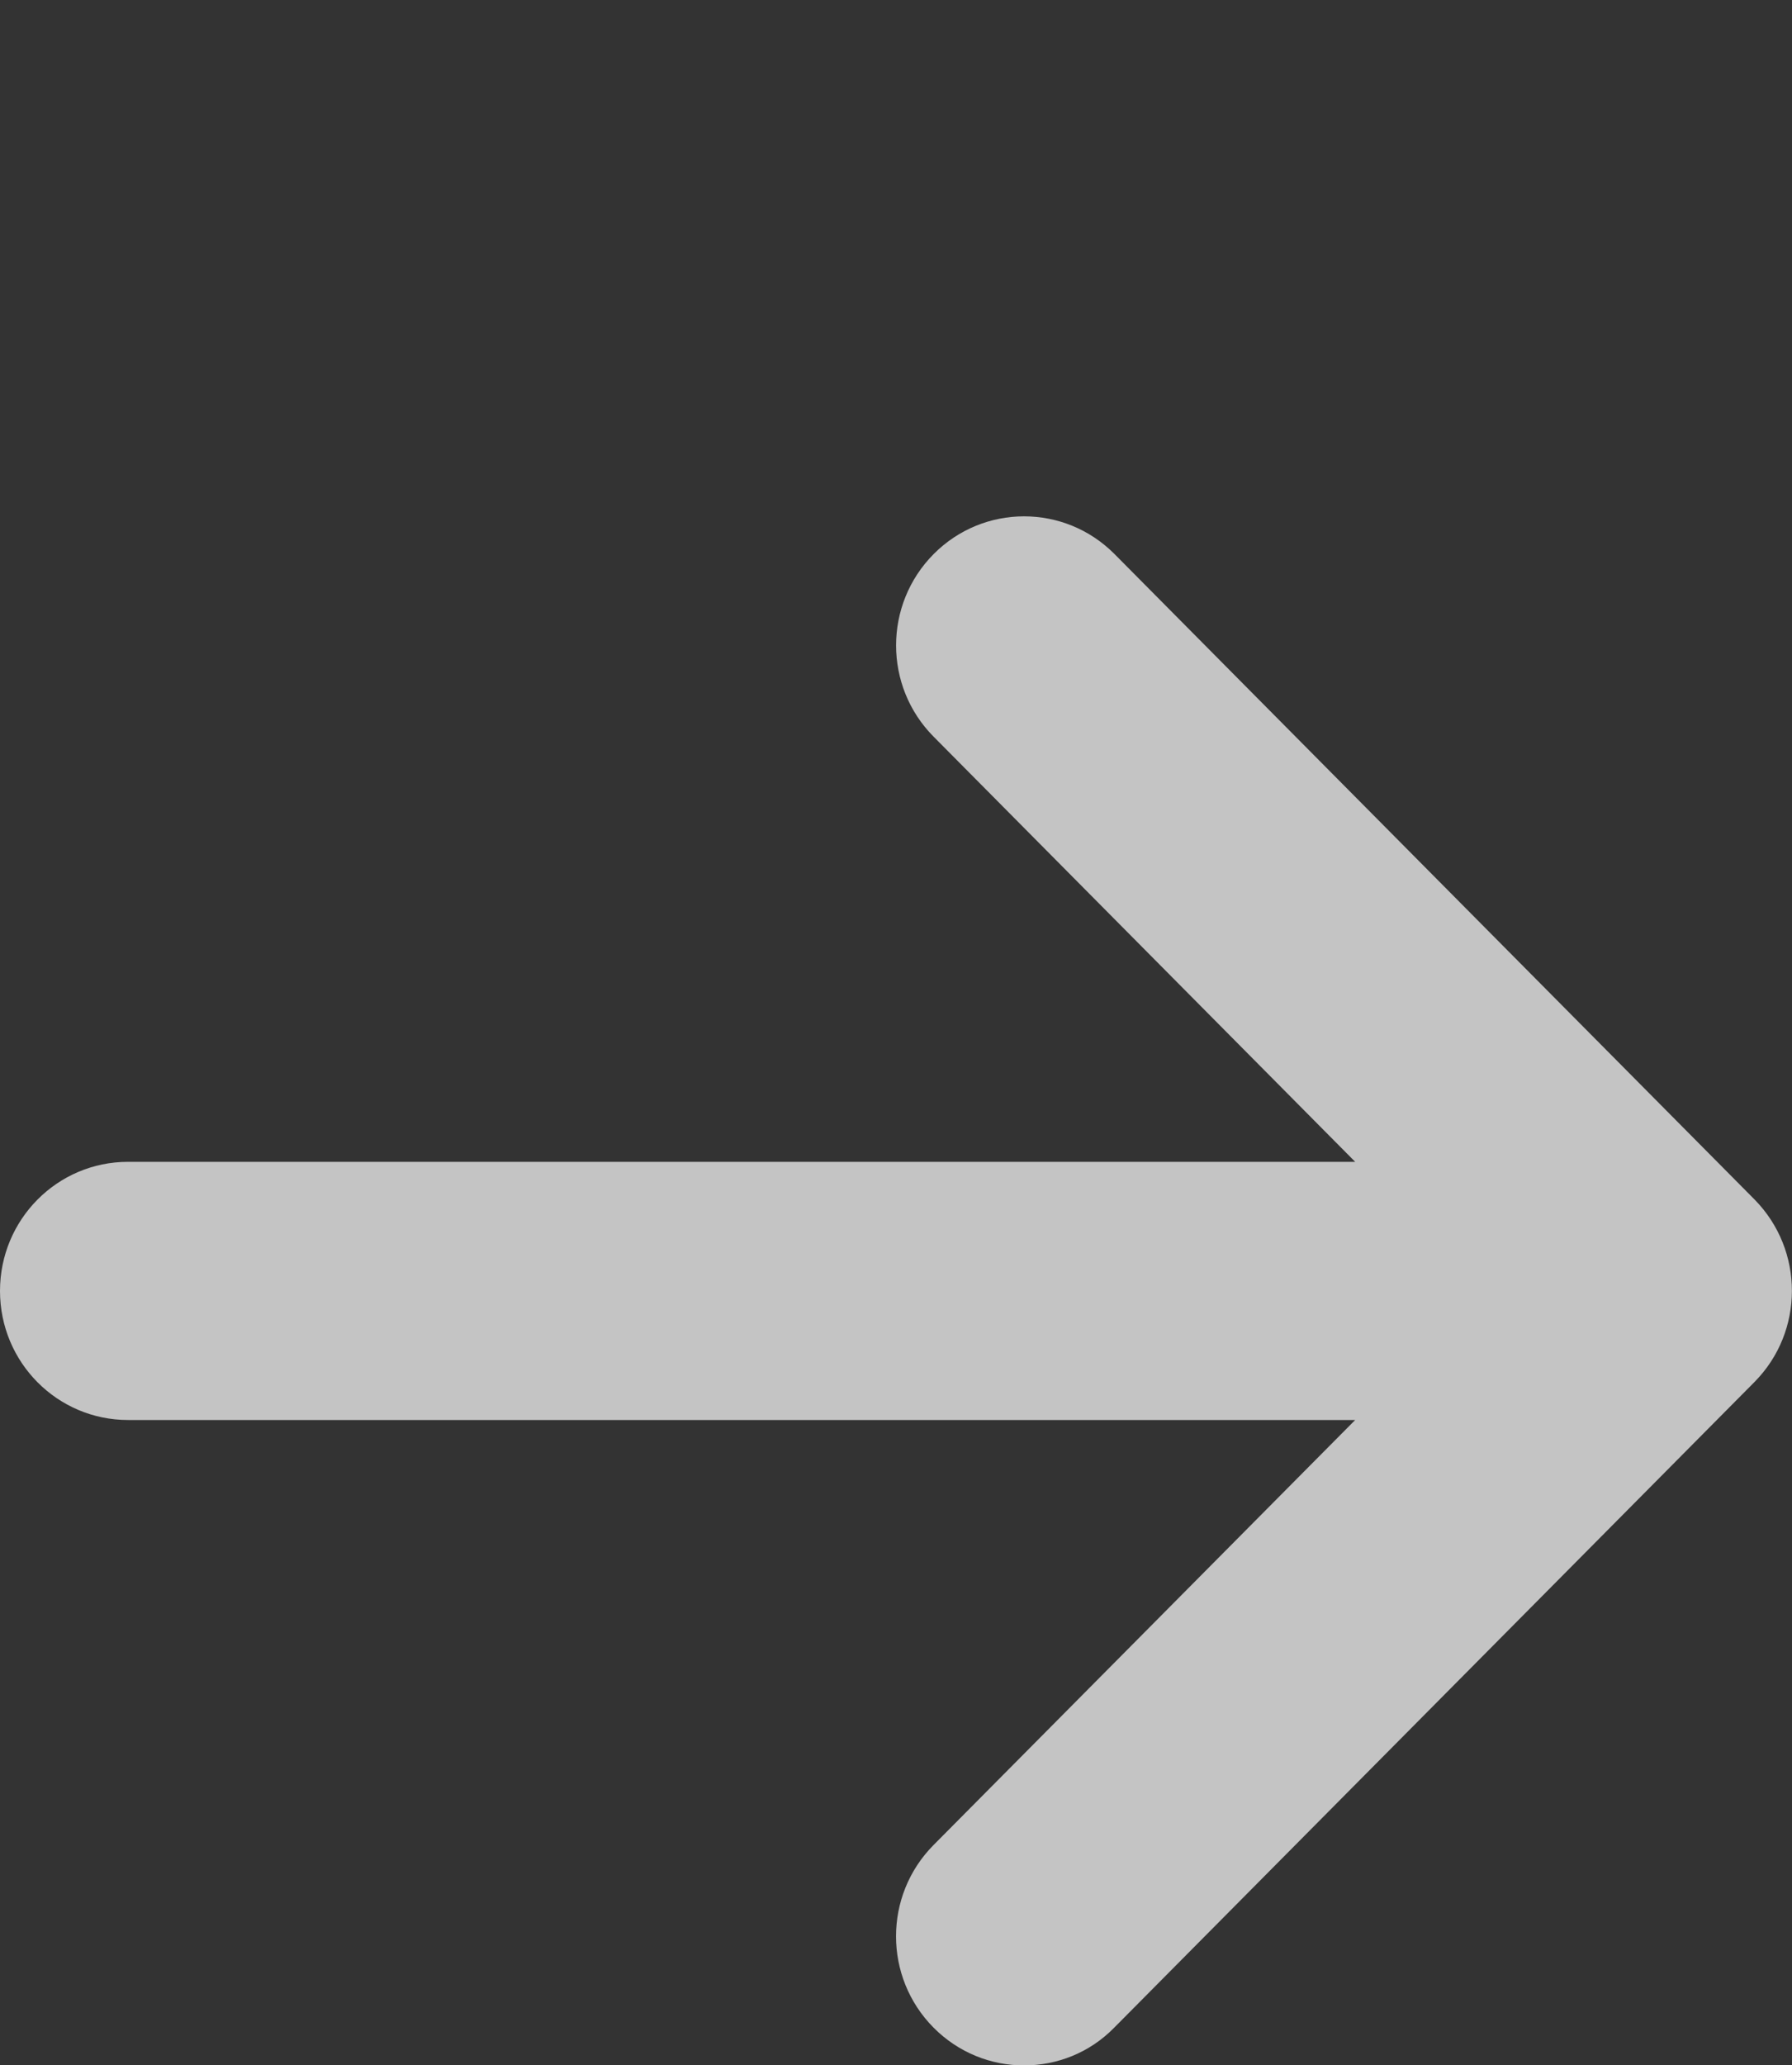 <svg width="46" height="53" viewBox="0 0 46 53" fill="none" xmlns="http://www.w3.org/2000/svg">
<rect x="0" y="0" width="46" height="53" fill="#333333" stroke="none"/>
<g clip-path="url(#clip0_18_93)">
<path d="M45.035 35.467L28.606 52.029C27.97 52.682 27.128 53.003 26.285 53.003C25.444 53.003 24.604 52.679 23.963 52.032C22.68 50.738 22.68 48.642 23.963 47.348L34.787 36.44H3.286C1.471 36.44 0 34.96 0 33.128C0 31.295 1.471 29.815 3.286 29.815H34.787L23.965 18.904C22.681 17.611 22.681 15.514 23.965 14.22C25.248 12.927 27.328 12.927 28.611 14.22L45.04 30.783C46.318 32.082 46.318 34.173 45.035 35.467Z" fill="white" fill-opacity="0.71"/>
</g>
<defs>
<clipPath id="clip0_18_93">
<rect width="46" height="53" fill="white"/>
</clipPath>
</defs>
</svg>
